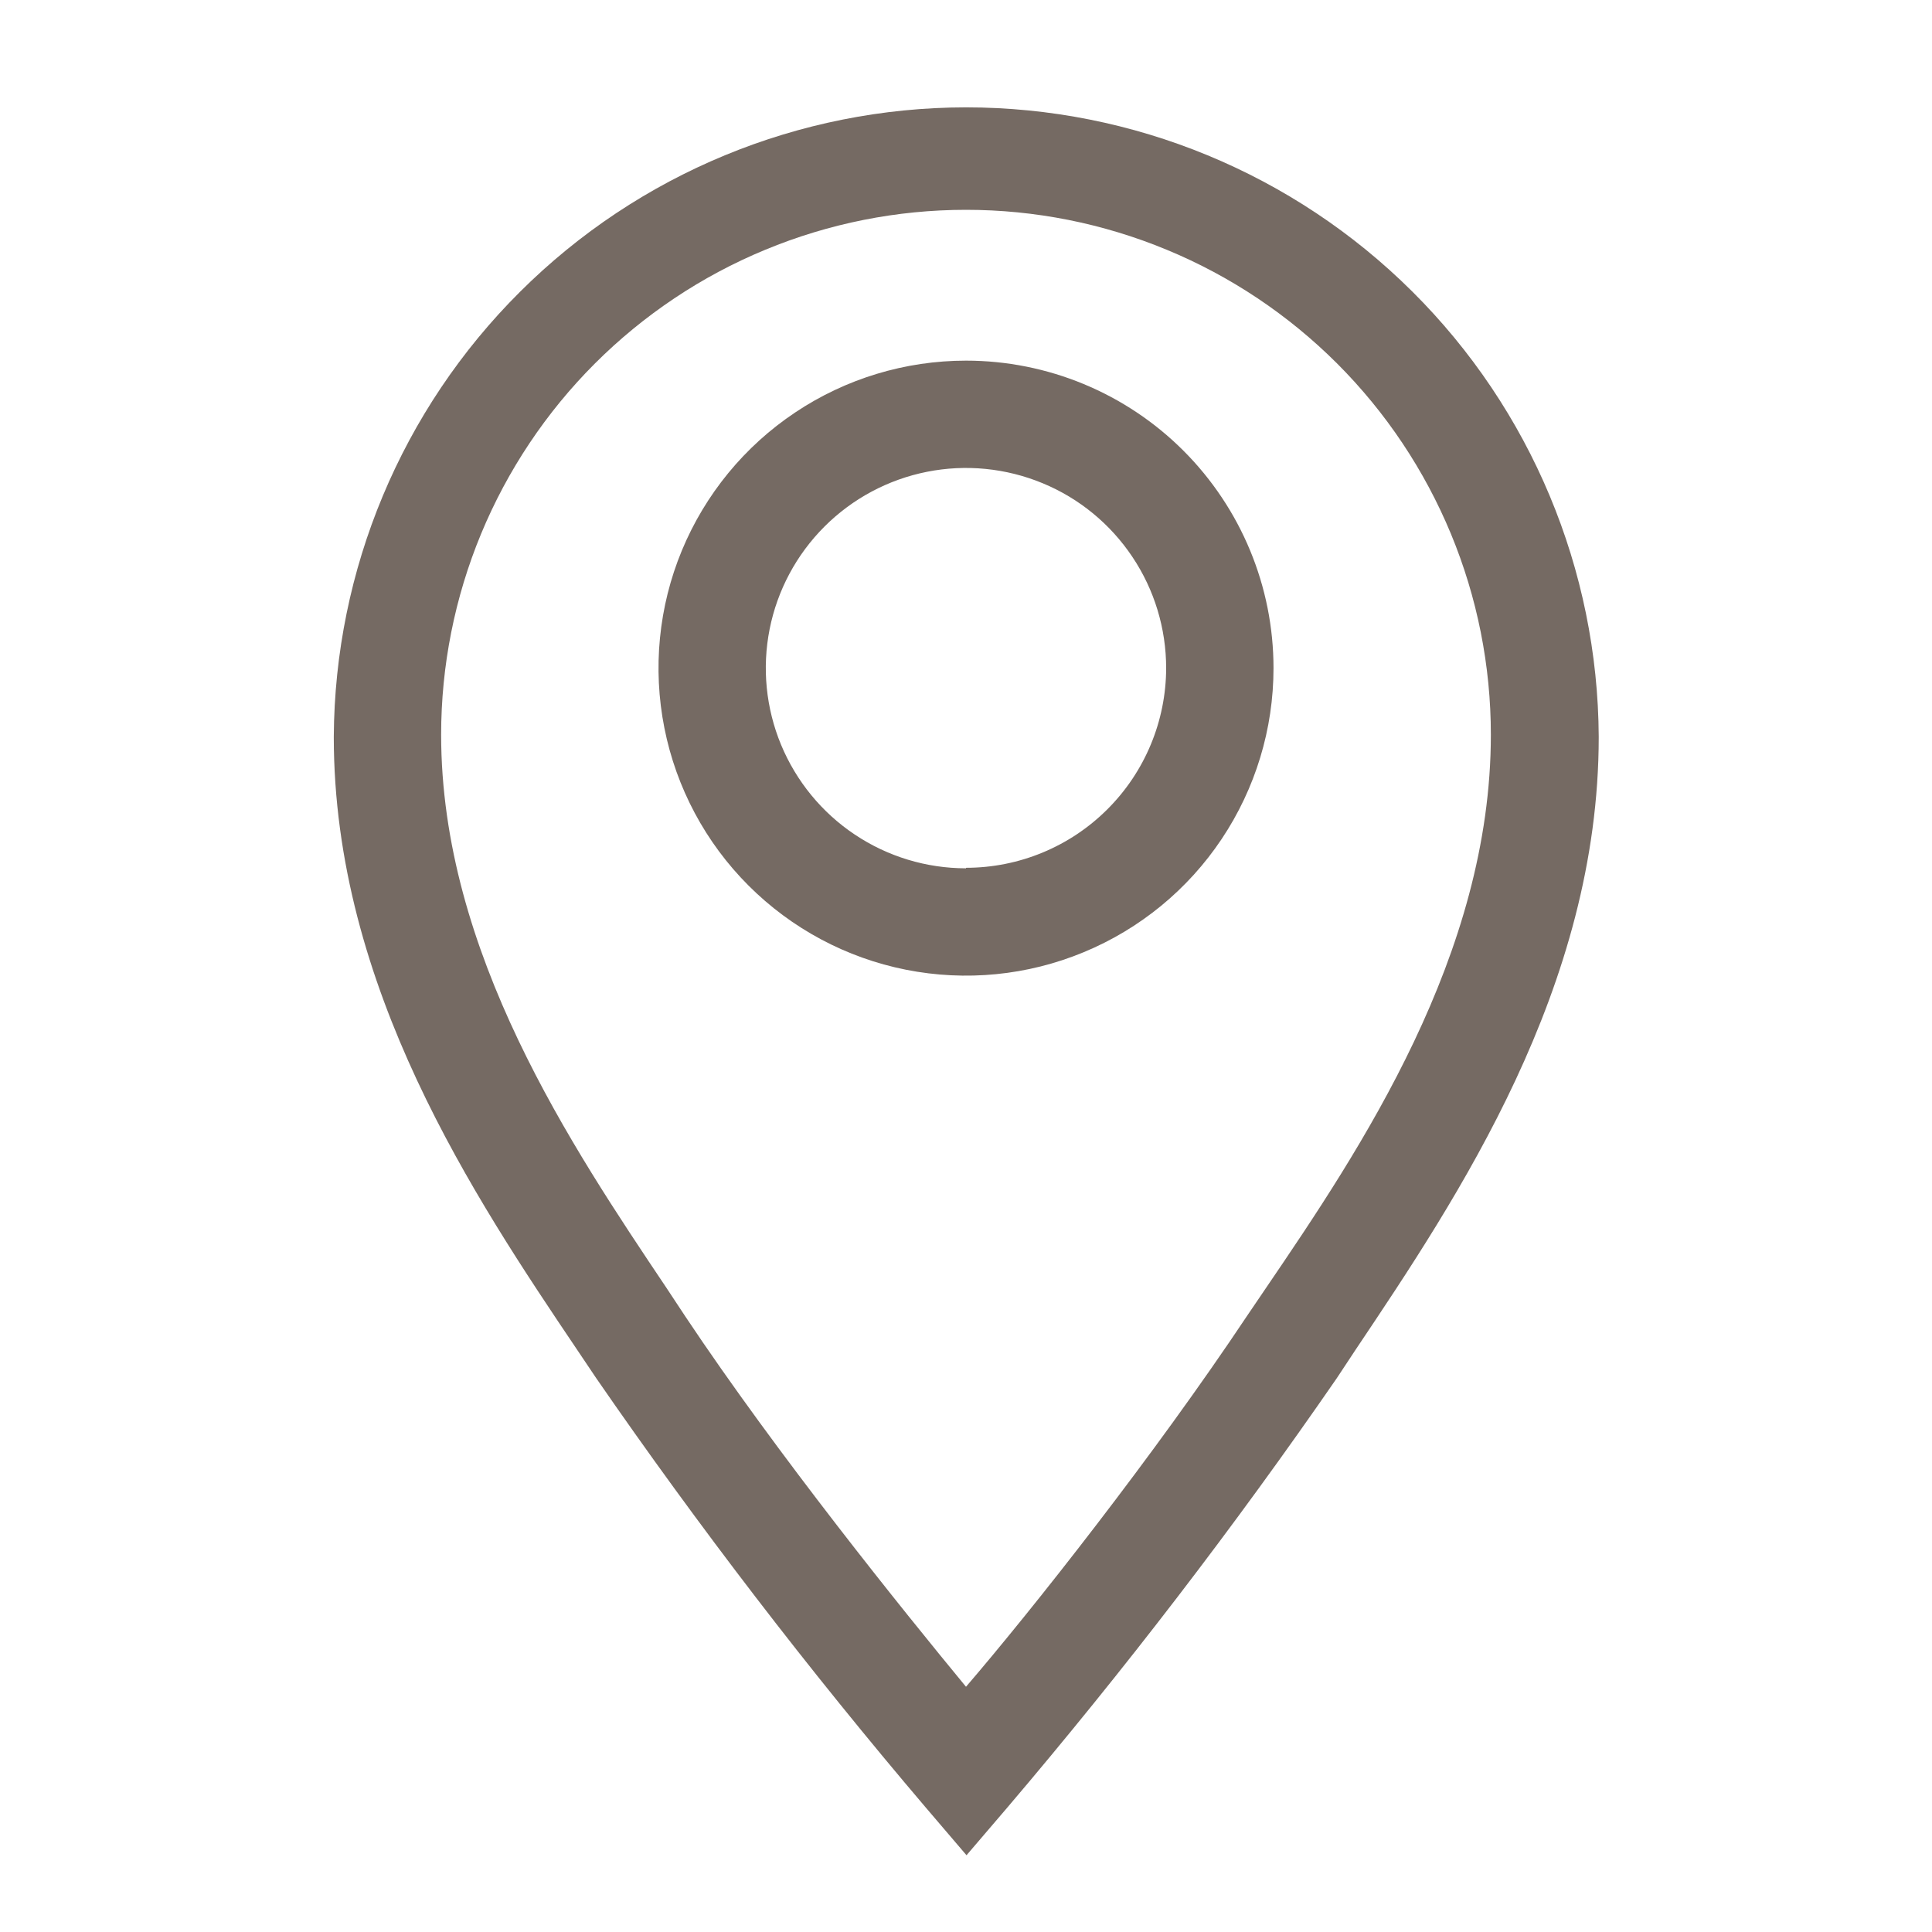 <svg width="30" height="30" viewBox="0 0 30 30" fill="none" xmlns="http://www.w3.org/2000/svg">
<path d="M15 5.6C14.056 5.6 13.132 5.88 12.347 6.405C11.562 6.929 10.95 7.675 10.588 8.548C10.227 9.42 10.133 10.38 10.317 11.306C10.501 12.233 10.956 13.084 11.623 13.751C12.291 14.419 13.142 14.874 14.068 15.058C14.995 15.242 15.955 15.148 16.827 14.786C17.7 14.425 18.446 13.813 18.97 13.028C19.495 12.242 19.775 11.319 19.775 10.375C19.775 9.108 19.272 7.894 18.376 6.998C17.481 6.103 16.266 5.6 15 5.6ZM15 13.483C14.385 13.483 13.784 13.301 13.273 12.959C12.762 12.618 12.364 12.132 12.128 11.564C11.893 10.996 11.831 10.371 11.951 9.768C12.071 9.165 12.367 8.612 12.802 8.177C13.237 7.742 13.791 7.446 14.394 7.326C14.996 7.206 15.621 7.268 16.189 7.503C16.758 7.738 17.243 8.137 17.584 8.648C17.926 9.159 18.108 9.76 18.108 10.375C18.106 11.198 17.778 11.986 17.195 12.567C16.612 13.149 15.823 13.475 15 13.475V13.483Z" fill="#756A63"/>
<path d="M15 1.667C12.404 1.669 9.915 2.698 8.076 4.53C6.236 6.361 5.197 8.846 5.183 11.442C5.183 15.333 7.367 18.592 8.967 20.967L9.258 21.4C10.85 23.707 12.558 25.932 14.375 28.067L15.008 28.808L15.642 28.067C17.459 25.932 19.166 23.707 20.758 21.4L21.05 20.958C22.642 18.583 24.825 15.333 24.825 11.442C24.812 8.845 23.771 6.358 21.93 4.527C20.089 2.695 17.597 1.667 15 1.667ZM19.658 20L19.358 20.442C17.925 22.592 16.025 25 15 26.192C14.017 25 12.075 22.592 10.642 20.442L10.35 20C8.875 17.8 6.85 14.792 6.85 11.408C6.85 10.338 7.061 9.278 7.47 8.29C7.88 7.301 8.48 6.402 9.237 5.645C9.994 4.889 10.892 4.288 11.881 3.879C12.87 3.469 13.93 3.258 15 3.258C16.07 3.258 17.13 3.469 18.119 3.879C19.108 4.288 20.006 4.889 20.763 5.645C21.52 6.402 22.12 7.301 22.53 8.29C22.939 9.278 23.15 10.338 23.15 11.408C23.15 14.825 21.133 17.833 19.658 20Z" fill="#756A63"/>
</svg>
